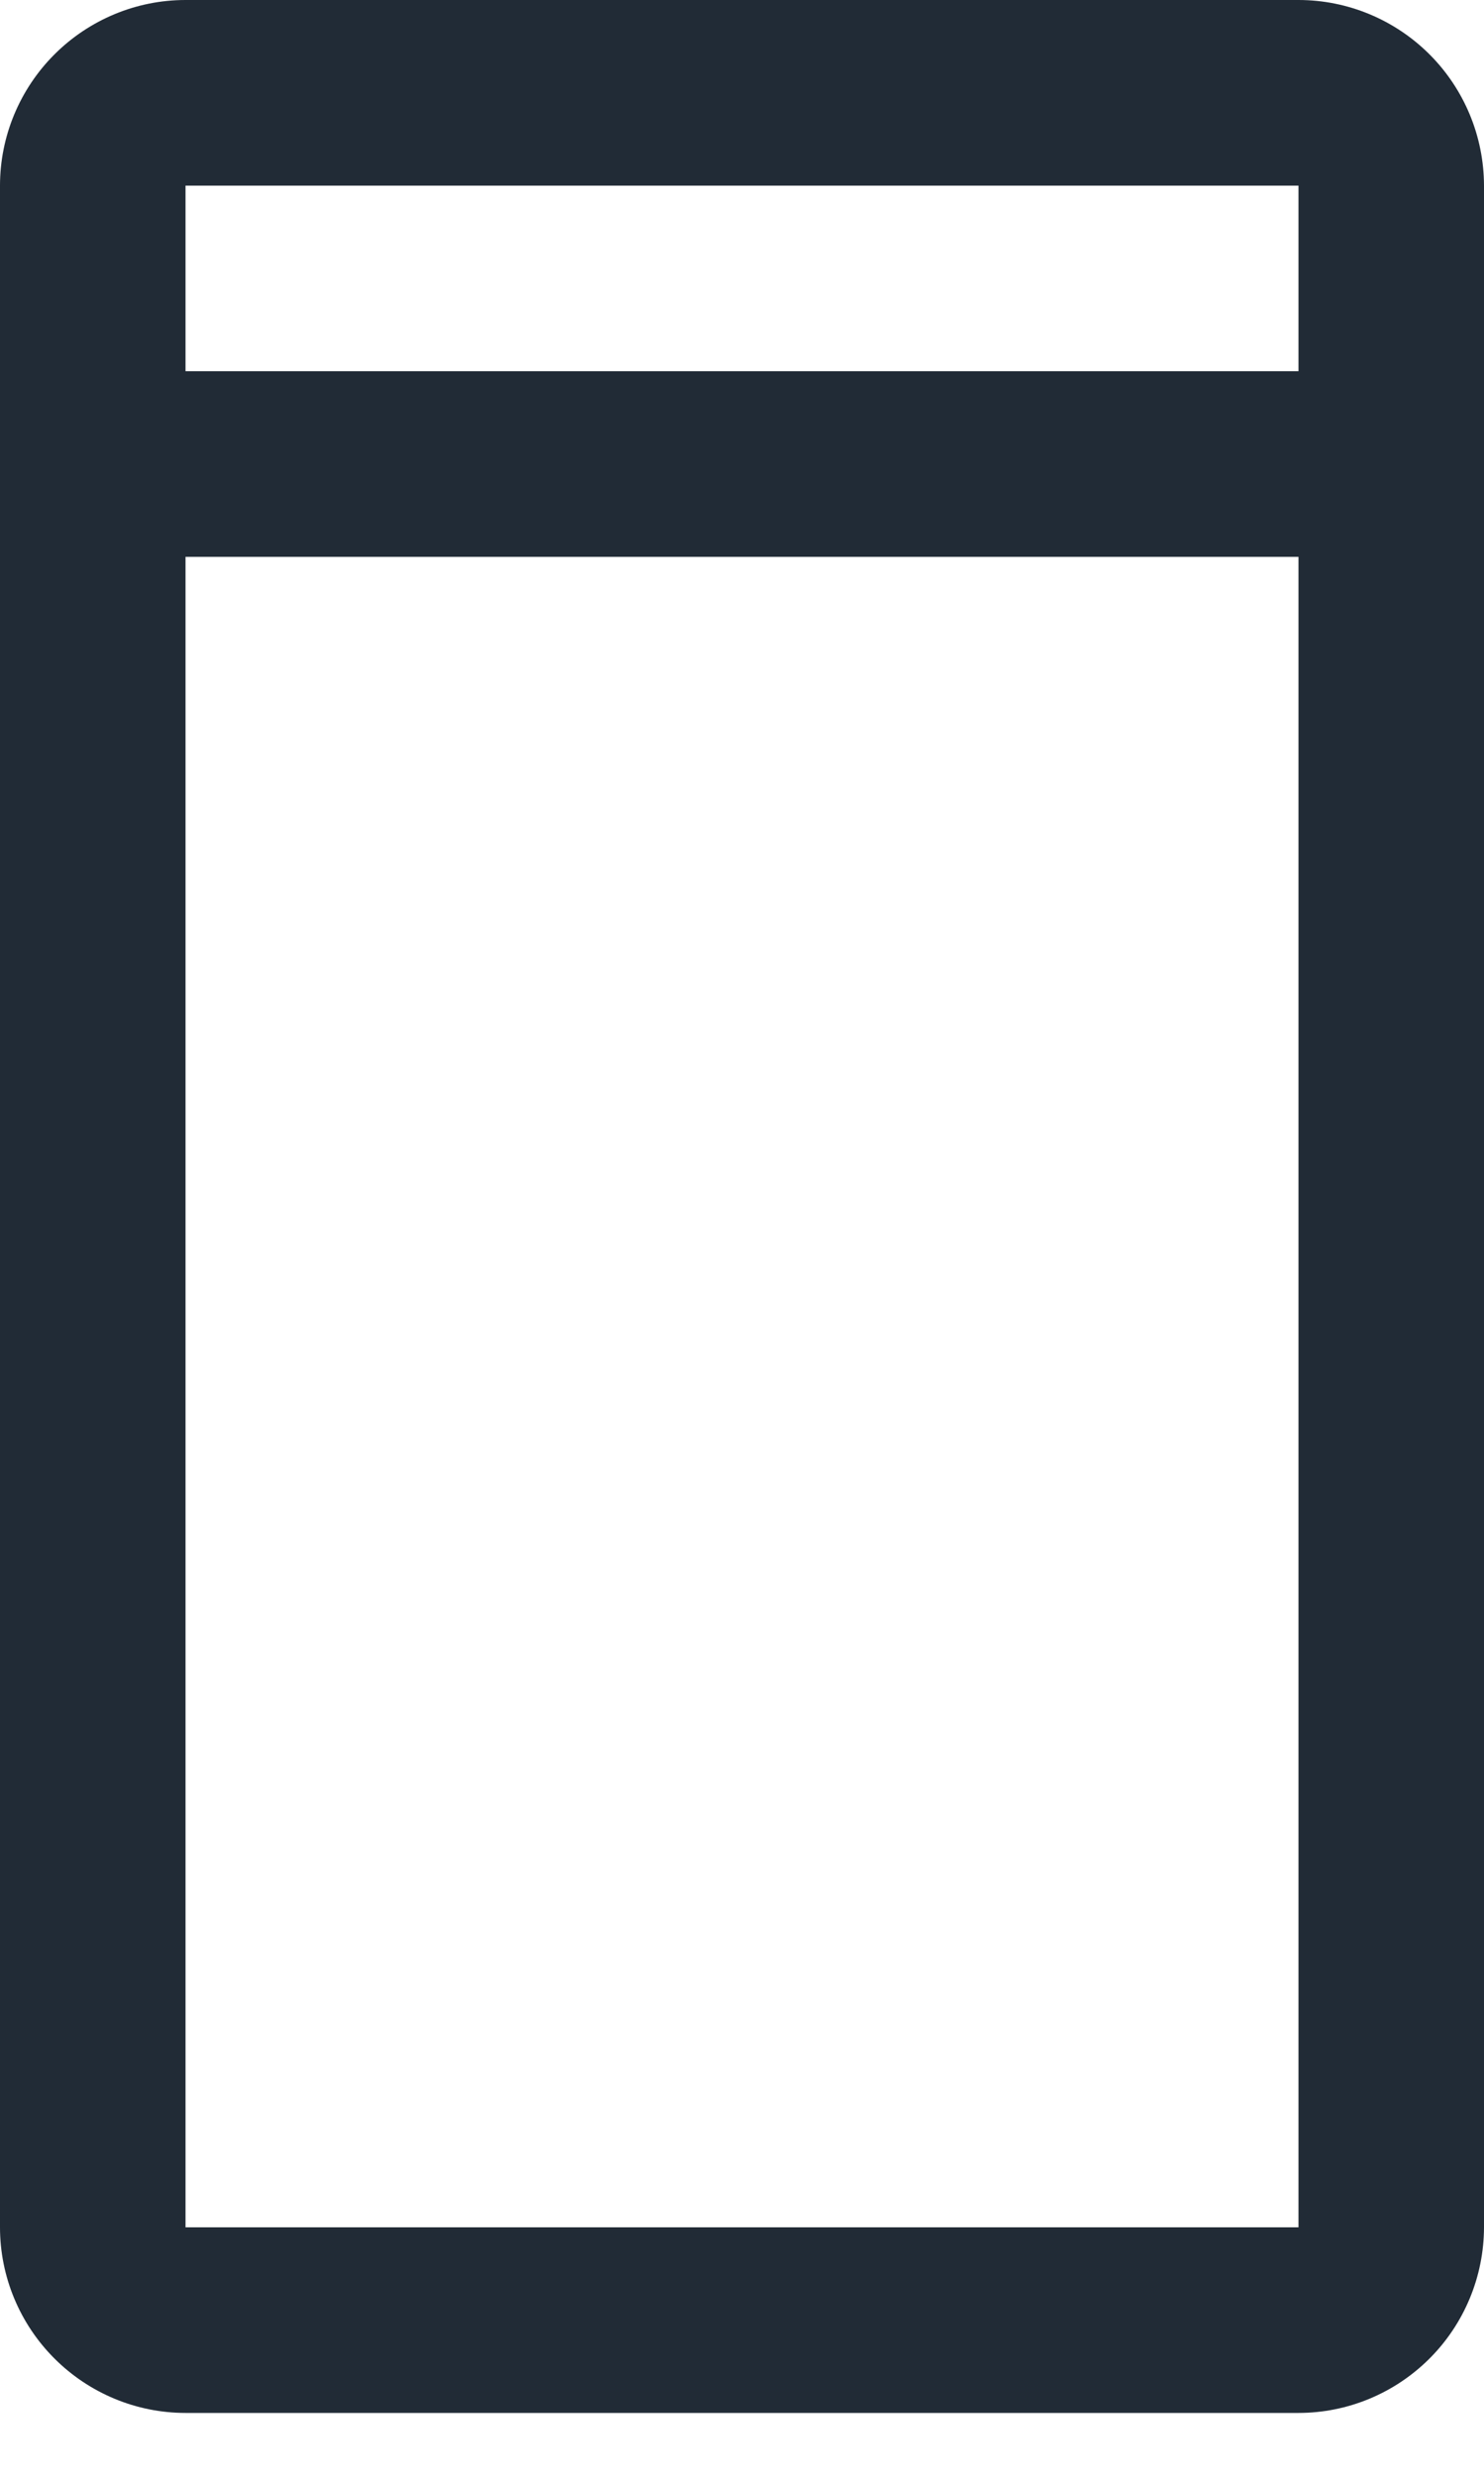 <svg width="12" height="20" viewBox="0 0 12 20" fill="none" xmlns="http://www.w3.org/2000/svg">
<path d="M10.5 0H1.5C1.102 0 0.721 0.159 0.44 0.44C0.159 0.721 0 1.102 0 1.5V18C0 18.398 0.159 18.779 0.44 19.06C0.721 19.341 1.102 19.5 1.5 19.5H10.5C10.898 19.5 11.279 19.341 11.56 19.06C11.841 18.779 11.999 18.398 12 18V1.5C11.999 1.102 11.841 0.721 11.56 0.44C11.279 0.159 10.898 0 10.5 0ZM10.5 1.5V3H1.5V1.5H10.5ZM1.5 18V4.5H10.5V18H1.5Z" fill="#212B36"/>
</svg>
